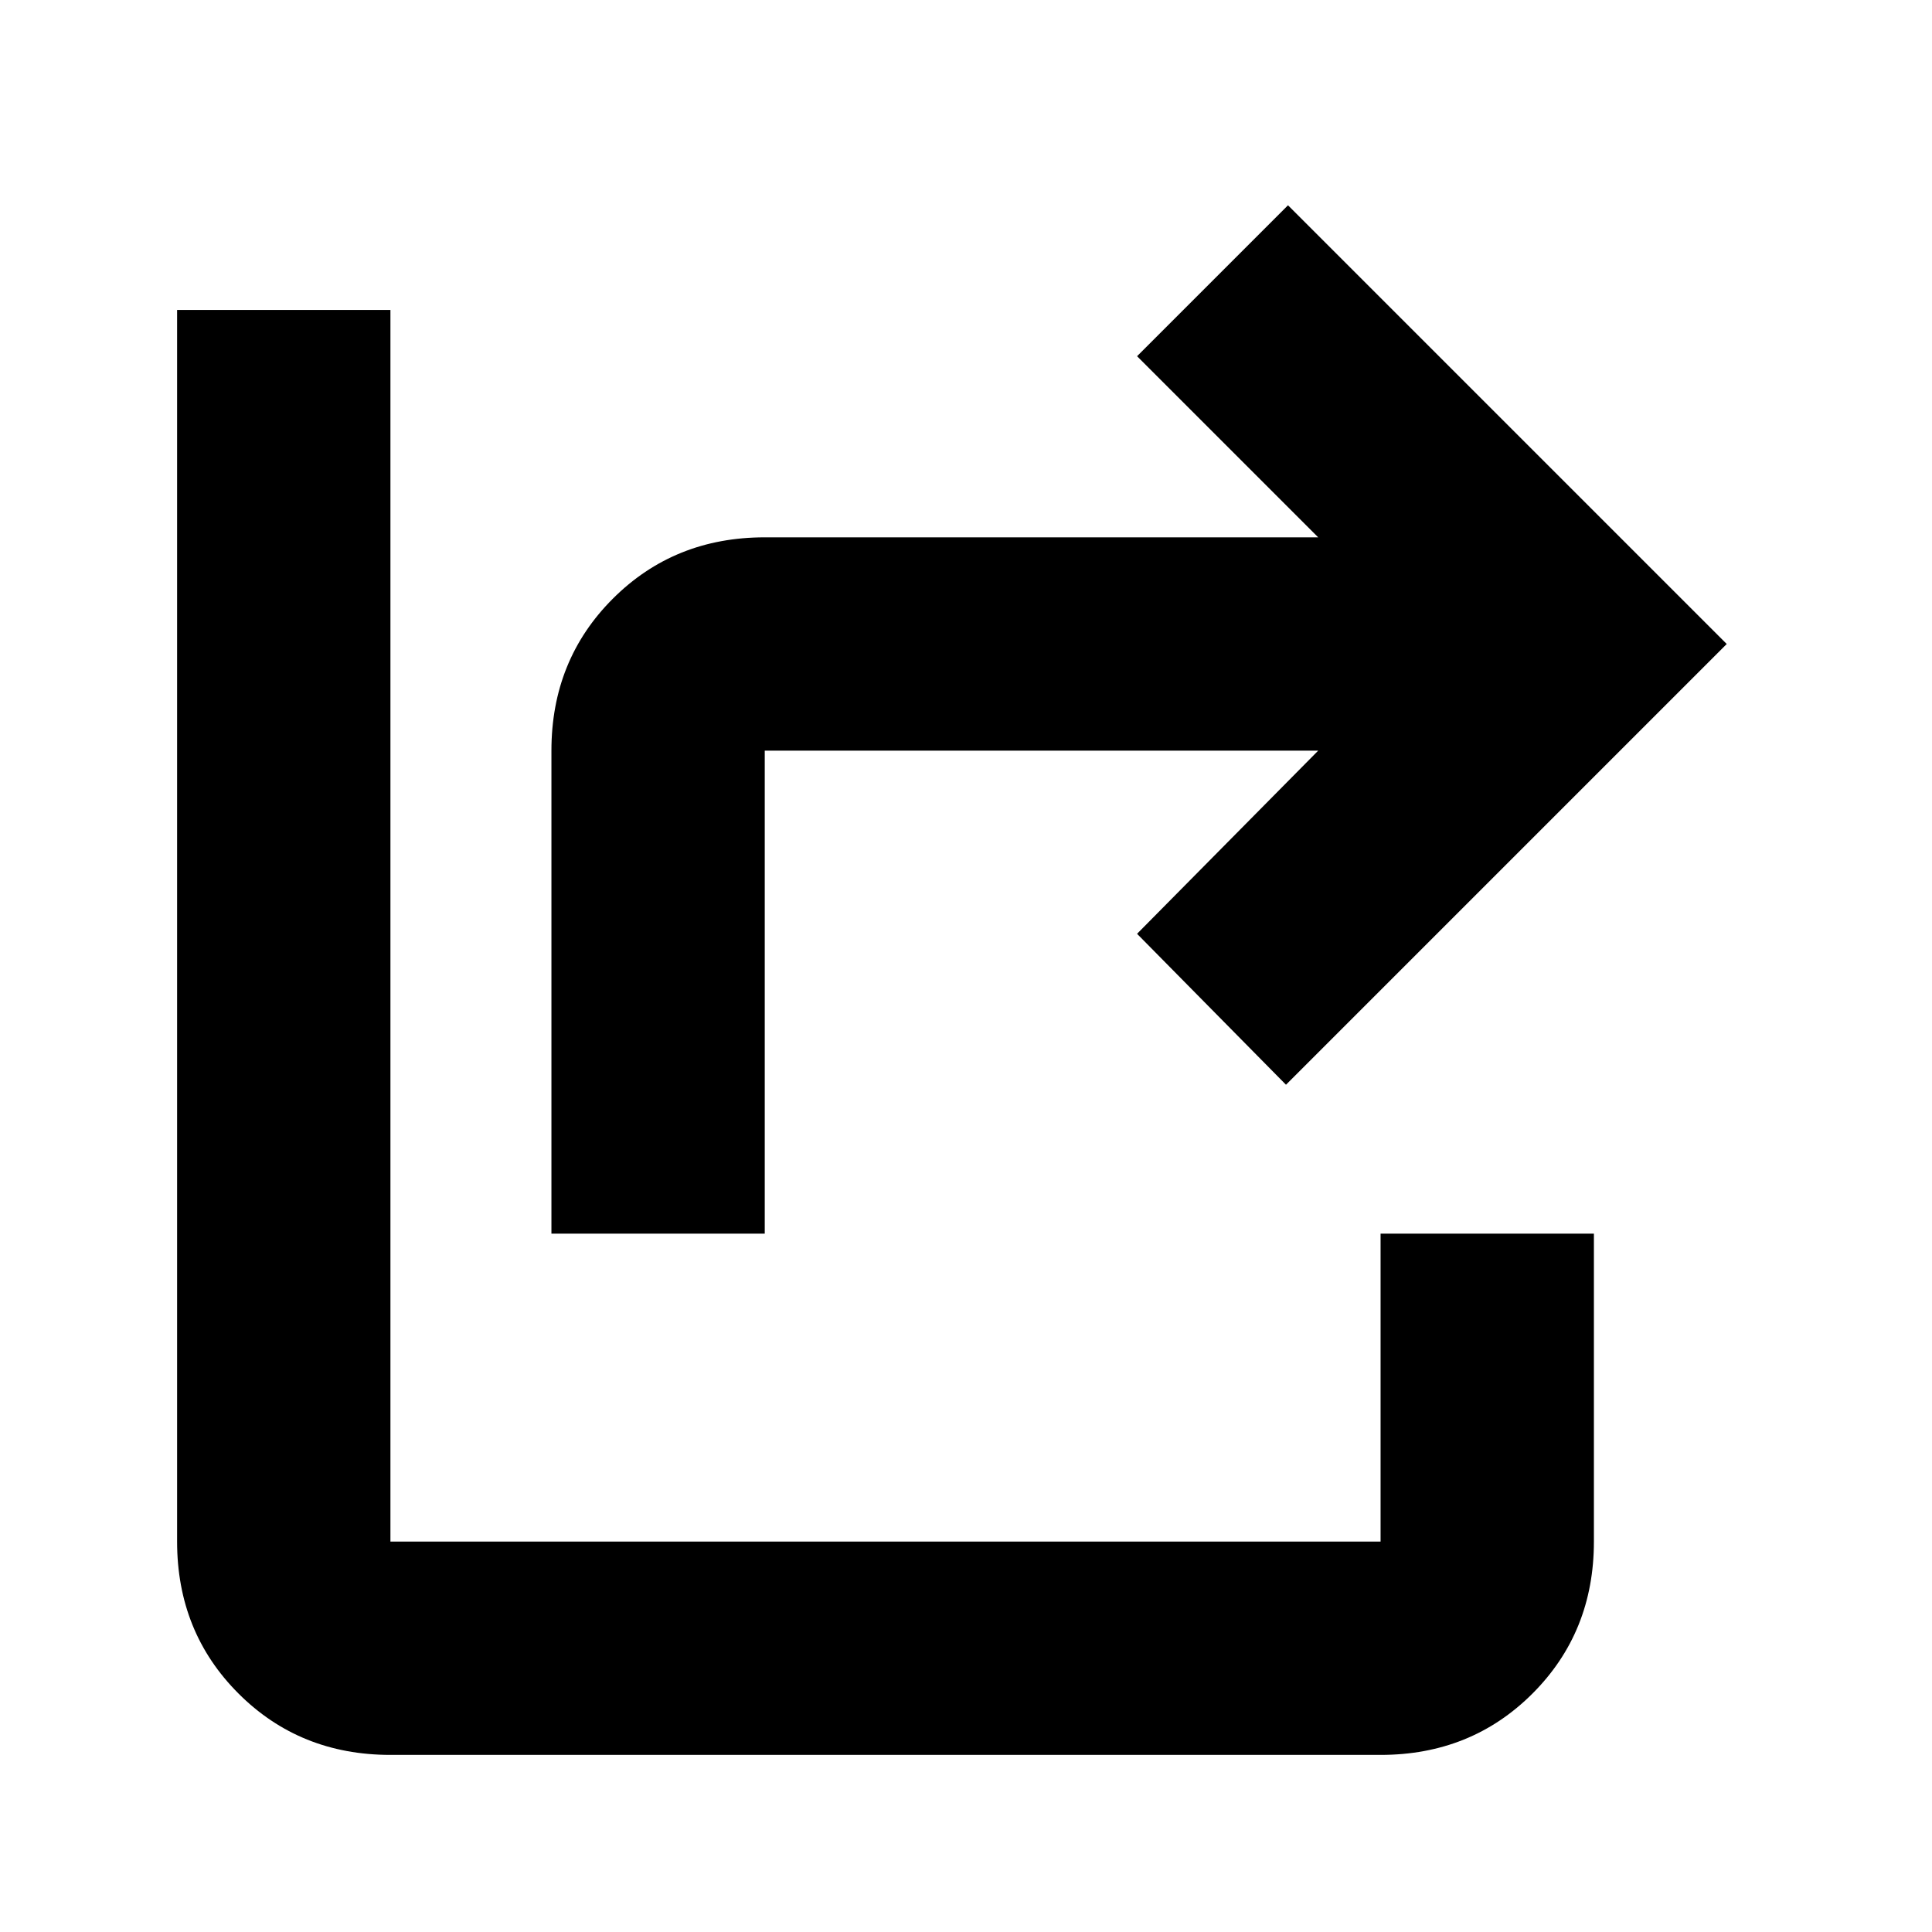 <svg xmlns="http://www.w3.org/2000/svg" height="24" viewBox="0 -960 960 960" width="24"><path d="M274-347v-240q0-45 30.5-75.5T380-693h275l-90-90 75-75 218 218-219 219-74-75 90-91H380v240H274ZM194-88q-45 0-75.5-30.5T88-194v-612h106v612h492v-153h106v153q0 45-30.5 75.5T686-88H194Z"/></svg>